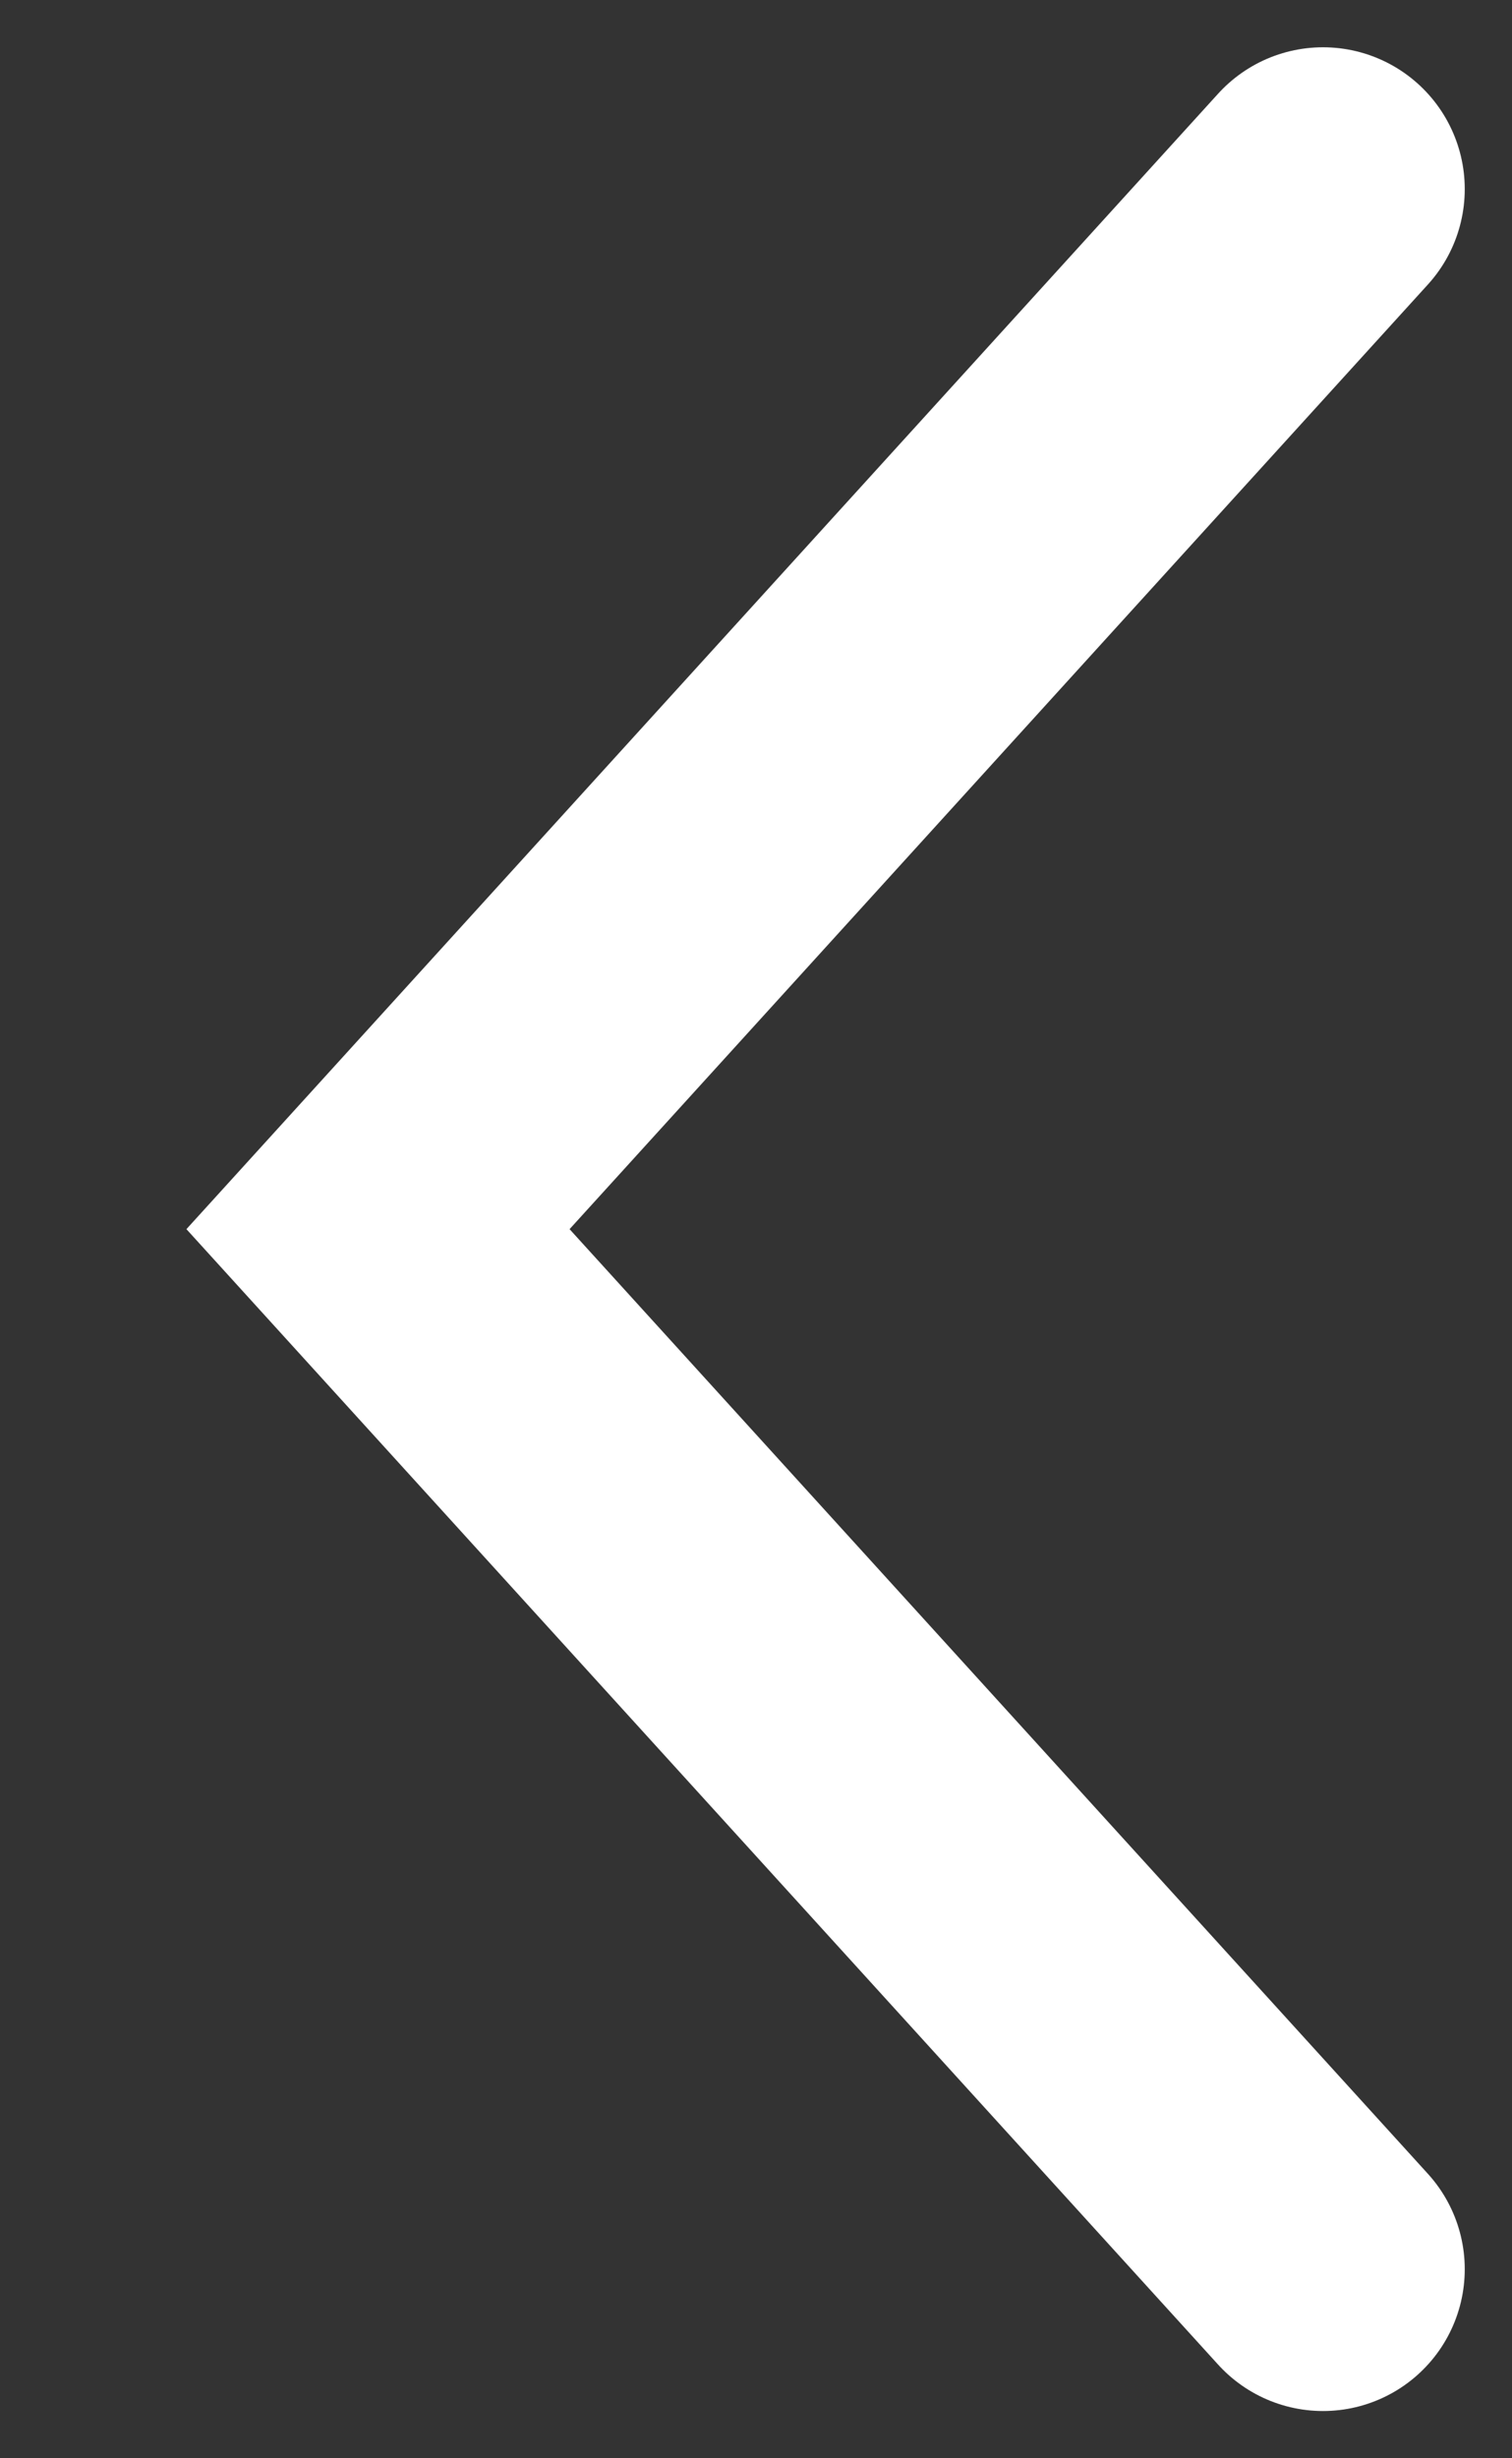 <svg width="8" height="13" viewBox="0 0 8 13" fill="none" xmlns="http://www.w3.org/2000/svg">
<rect x="0" y="0" width="8" height="13" fill="#333333" stroke="none"/>
<path d="M7 12L2 6.5L7 1" stroke="white" stroke-width="1.5" stroke-linecap="round"/>
</svg>
